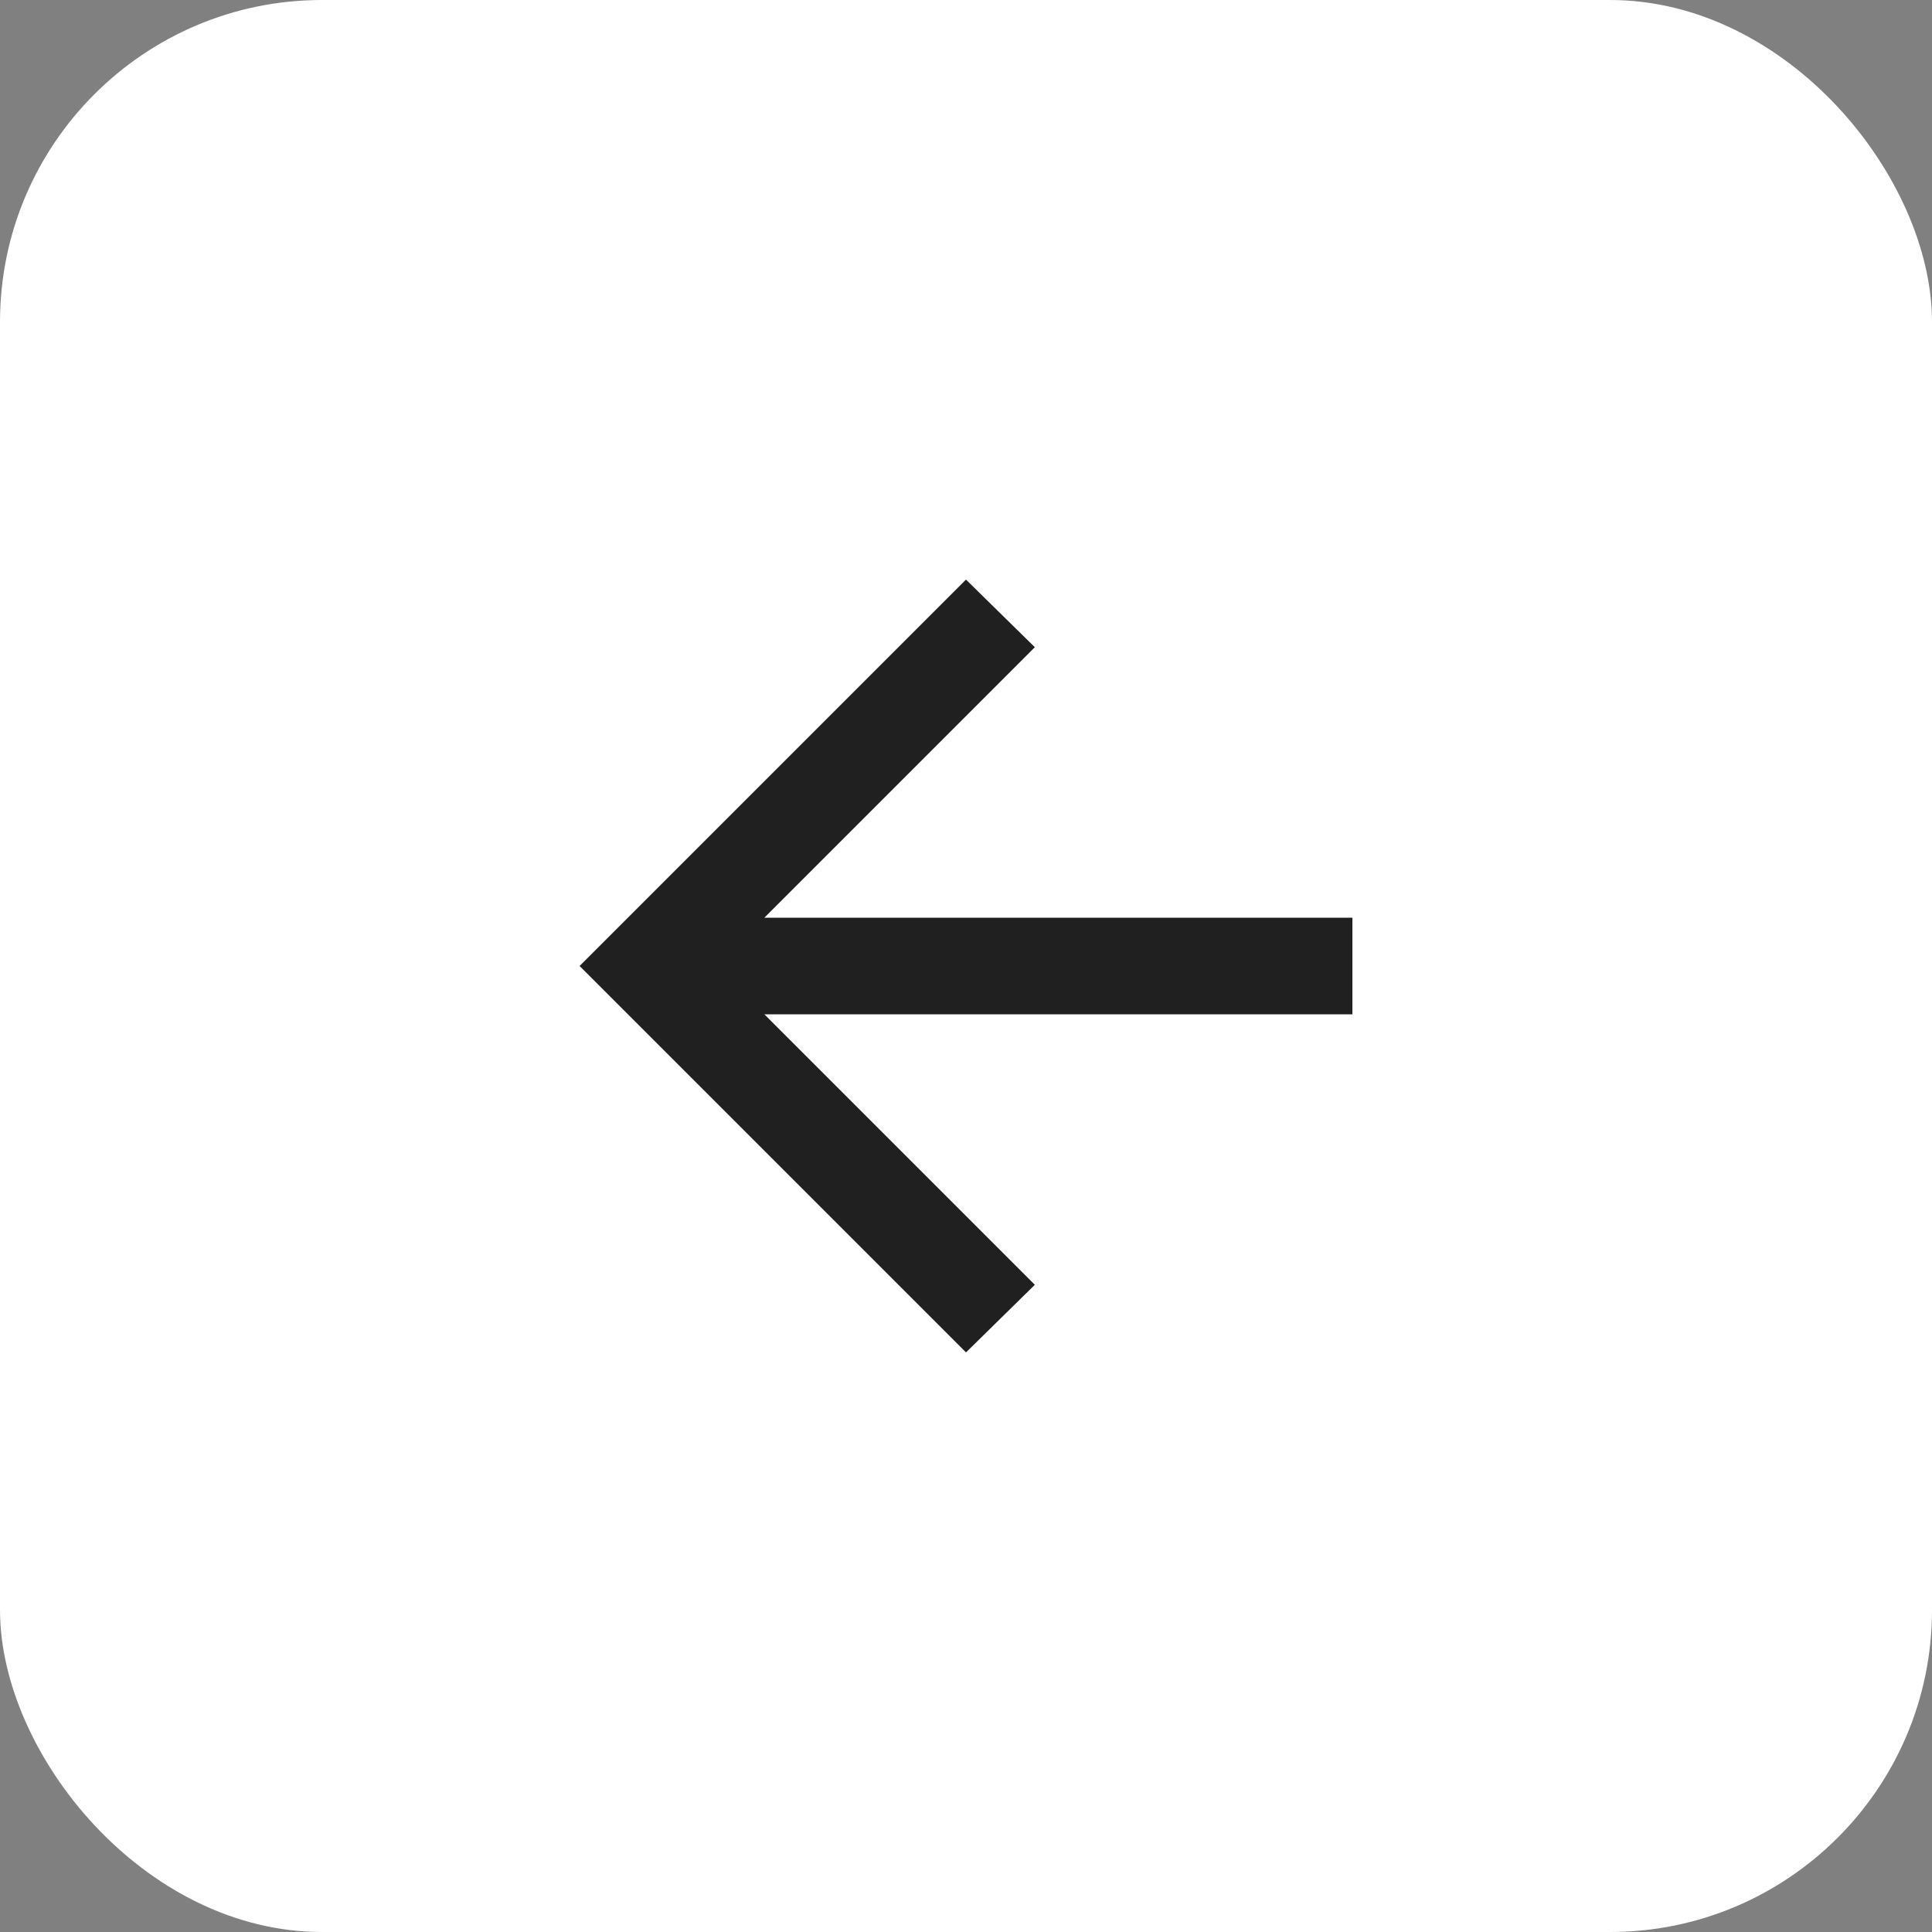 <svg width="60" height="60" viewBox="0 0 60 60" fill="none" xmlns="http://www.w3.org/2000/svg">
<rect x="0" y="0" width="60" height="60" fill="#808080" stroke="none"/>
<rect width="60" height="60" rx="10" fill="white"/>
<mask id="mask0_1_1877" style="mask-type:alpha" maskUnits="userSpaceOnUse" x="12" y="12" width="36" height="36">
<rect x="48" y="12" width="36" height="36" transform="rotate(90 48 12)" fill="#D9D9D9"/>
</mask>
<g mask="url(#mask0_1_1877)">
<path d="M42 28.5L23.738 28.5L32.138 20.1L30 18L18 30L30 42L32.138 39.9L23.738 31.5L42 31.5L42 28.5Z" fill="#202020"/>
</g>
</svg>
